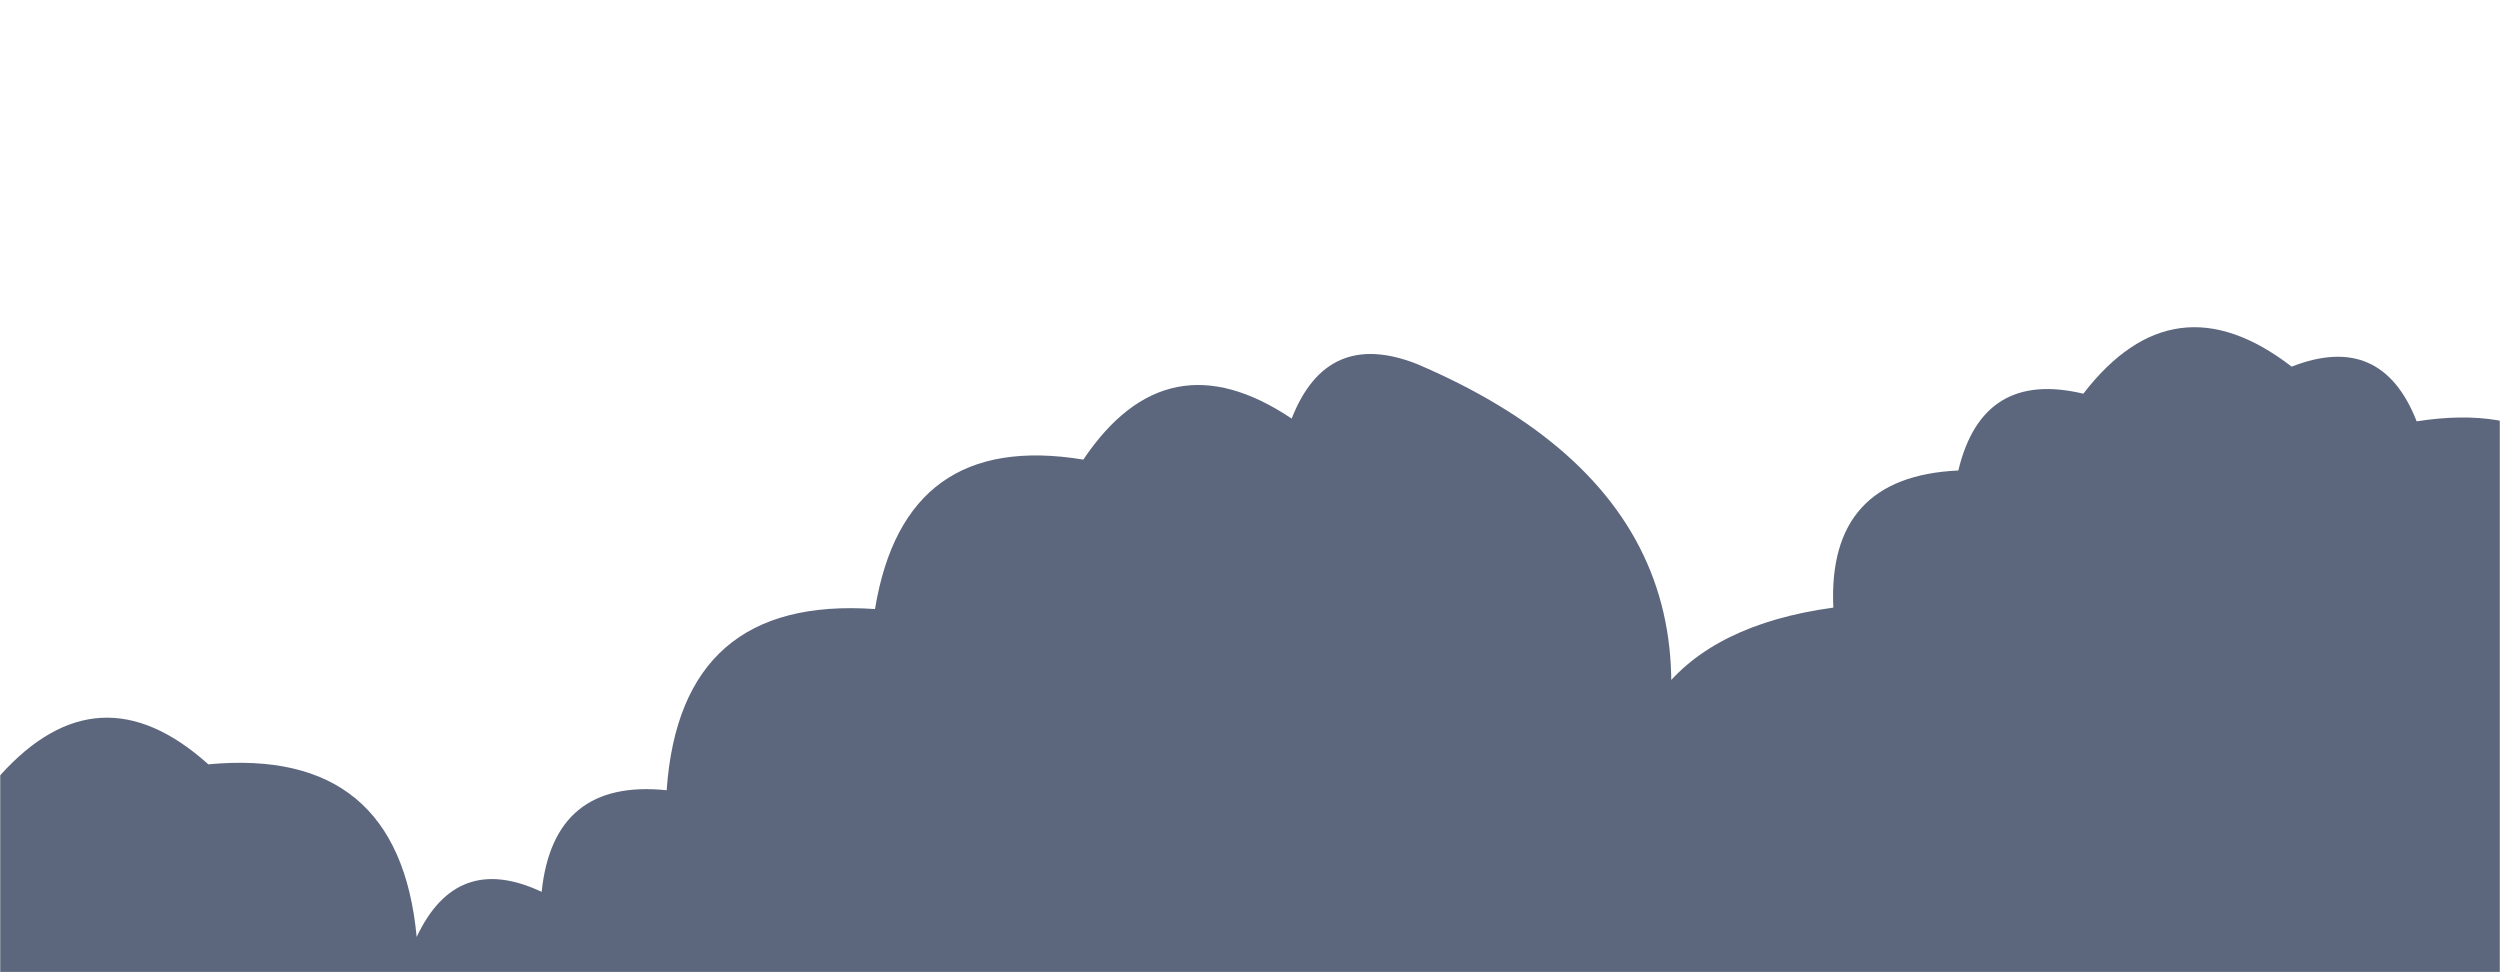 <svg xmlns="http://www.w3.org/2000/svg" version="1.1" xmlns:xlink="http://www.w3.org/1999/xlink" xmlns:svgjs="http://svgjs.com/svgjs" width="1440" height="560" preserveAspectRatio="none" viewBox="0 0 1440 560"><g mask="url(&quot;#SvgjsMask1309&quot;)" fill="none"><path d="M1512 560L0 560 L0 446.69Q56.78 383.47, 120 440.25Q229.71 429.96, 240 539.68Q263.01 490.69, 312 513.7Q318.74 448.44, 384 455.18Q391.81 343, 504 350.81Q520.96 247.77, 624 264.73Q672.19 192.92, 744 241.11Q764.24 189.35, 816 209.59Q1025.2 298.8, 936 508Q916.99 368.99, 1056 349.98Q1052.51 274.49, 1128 271Q1141.88 212.88, 1200 226.77Q1252.2 158.98, 1320 211.18Q1371.76 190.94, 1392 242.69Q1495.69 226.38, 1512 330.08z" fill="rgba(92, 103, 125, 1)"></path></g><defs><mask id="SvgjsMask1309"><rect width="1440" height="560" fill="#ffffff"></rect></mask></defs></svg>